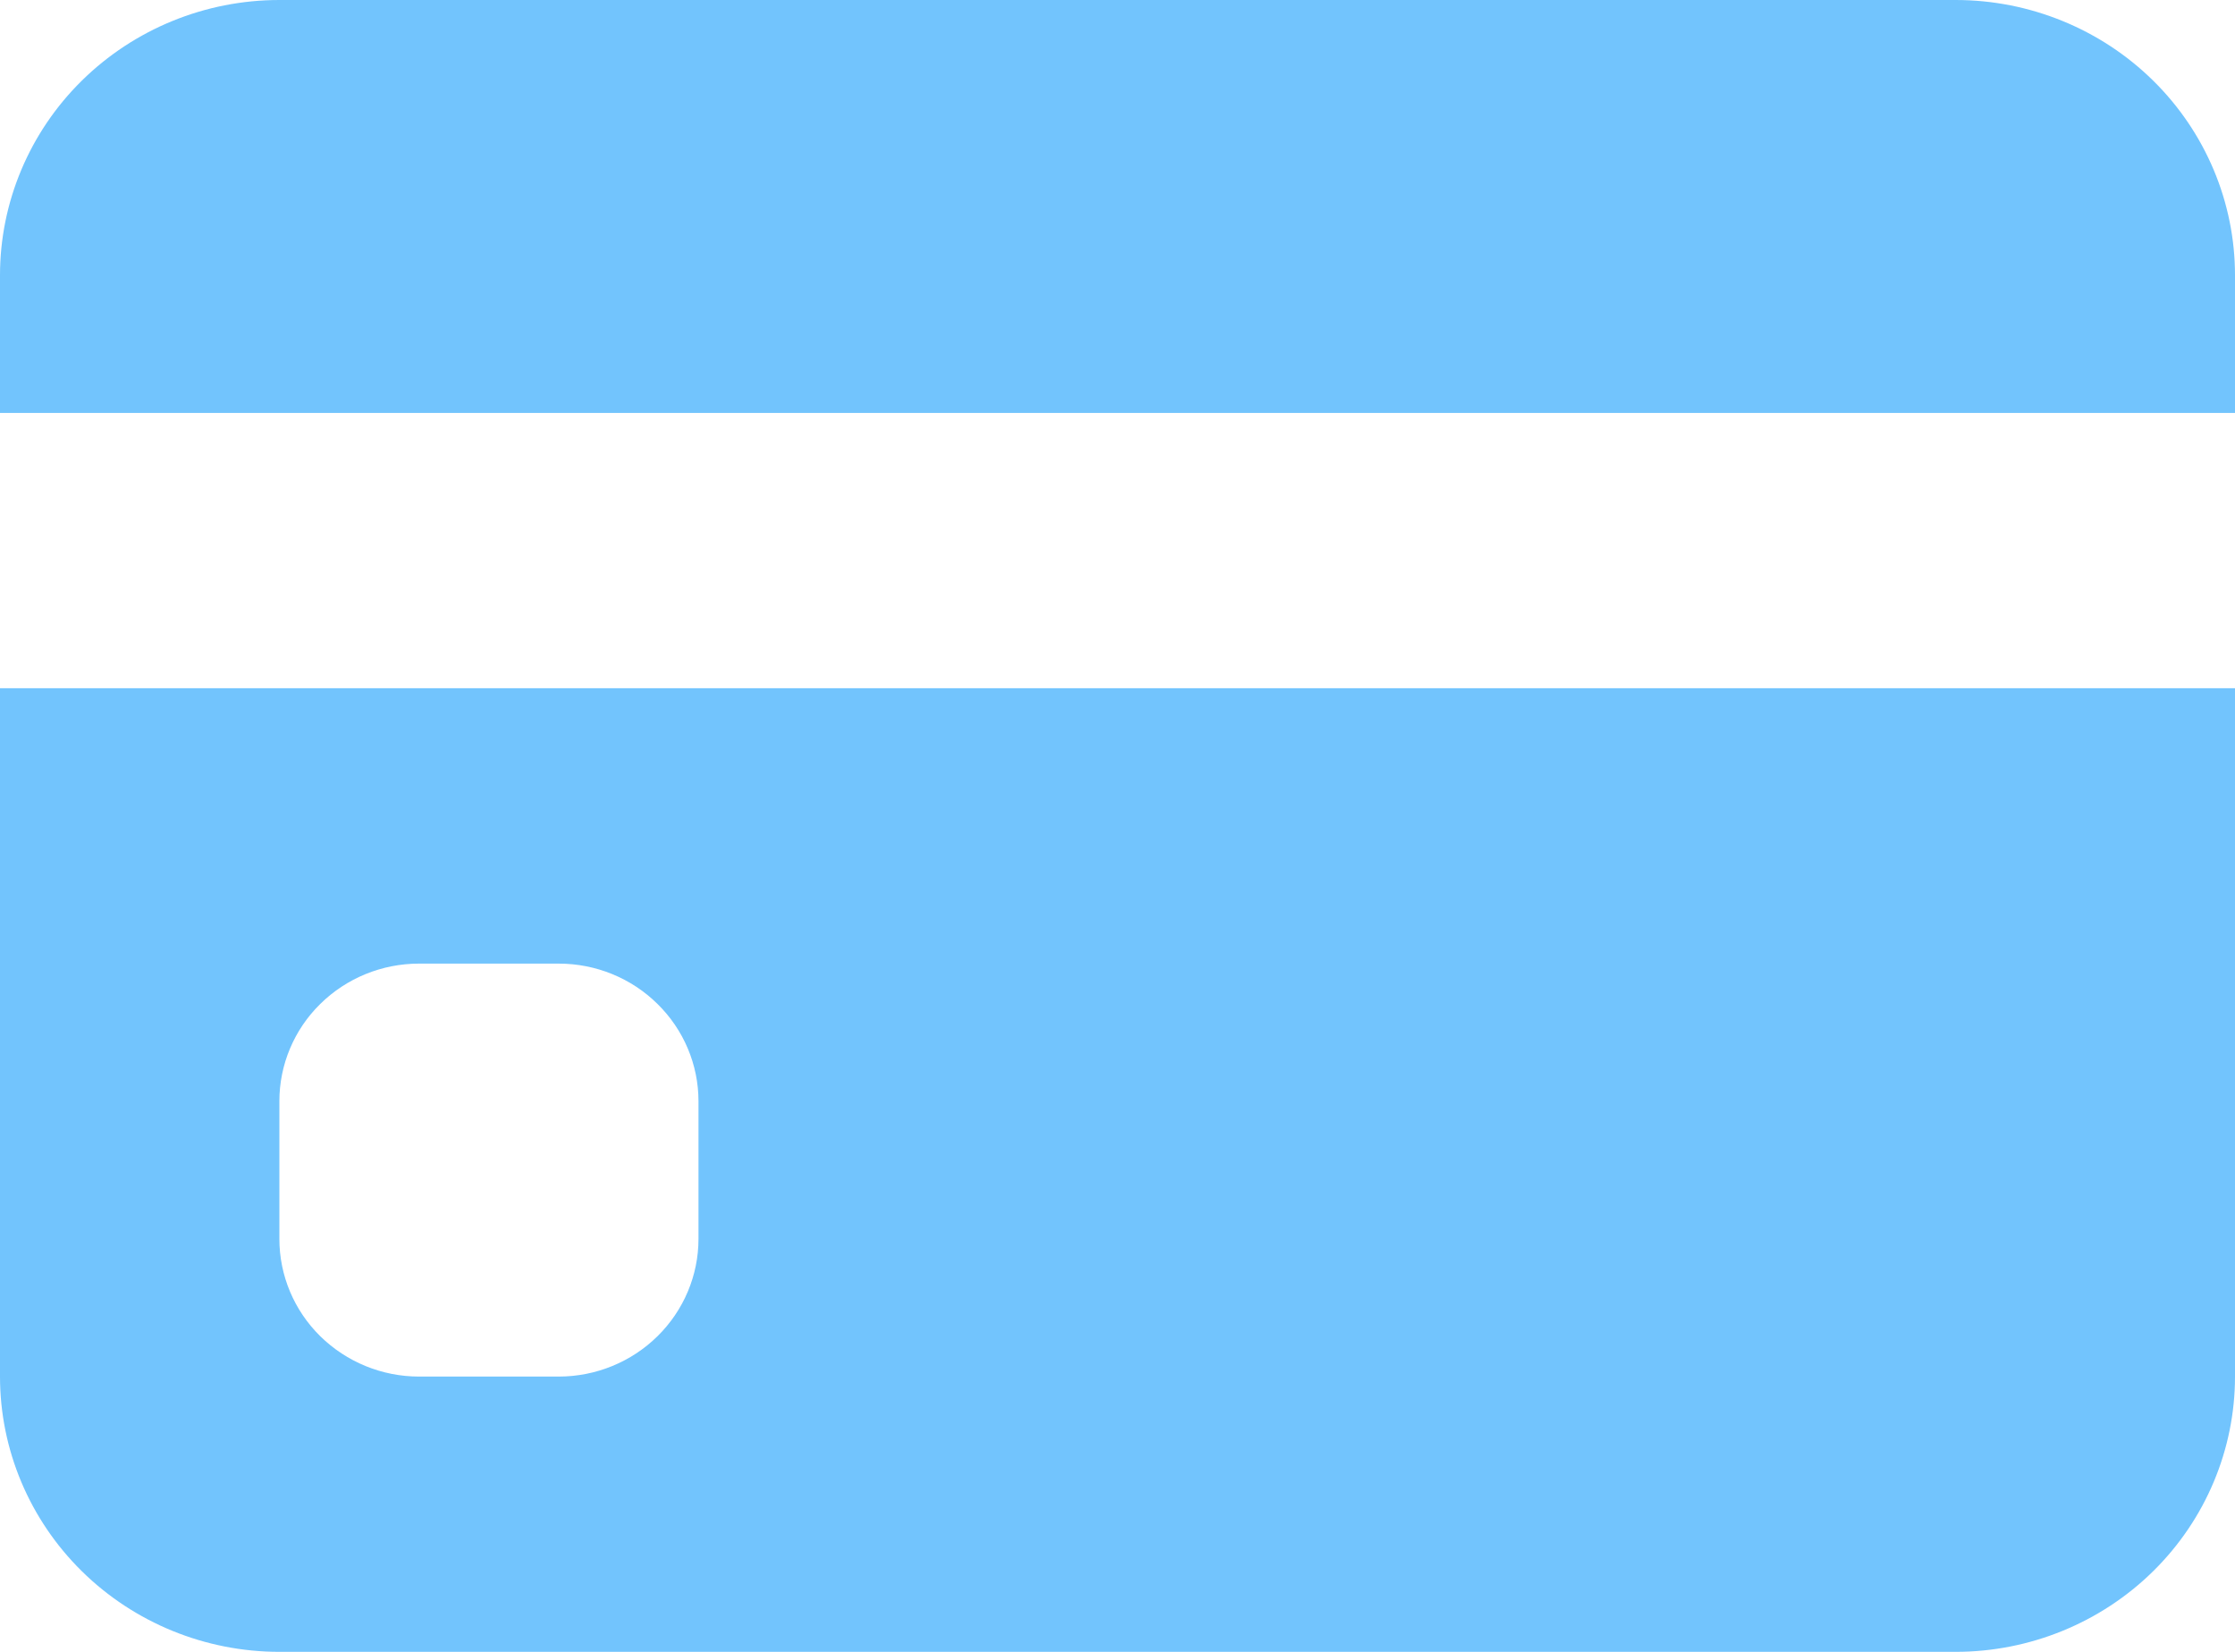 <svg width="23" height="17" viewBox="0 0 23 17" fill="none" xmlns="http://www.w3.org/2000/svg">
<path d="M0 2.833C0 2.082 0.303 1.361 0.842 0.83C1.381 0.299 2.112 0 2.875 0H20.125C20.887 0 21.619 0.299 22.158 0.83C22.697 1.361 23 2.082 23 2.833V4.25H0V2.833ZM0 7.083V14.167C0 14.918 0.303 15.639 0.842 16.17C1.381 16.701 2.112 17 2.875 17H20.125C20.887 17 21.619 16.701 22.158 16.17C22.697 15.639 23 14.918 23 14.167V7.083H0ZM4.312 9.917H5.75C6.131 9.917 6.497 10.066 6.766 10.332C7.036 10.597 7.188 10.958 7.188 11.333V12.75C7.188 13.126 7.036 13.486 6.766 13.752C6.497 14.017 6.131 14.167 5.75 14.167H4.312C3.931 14.167 3.566 14.017 3.296 13.752C3.026 13.486 2.875 13.126 2.875 12.75V11.333C2.875 10.958 3.026 10.597 3.296 10.332C3.566 10.066 3.931 9.917 4.312 9.917Z" fill="#72C4FD"/>
</svg>
